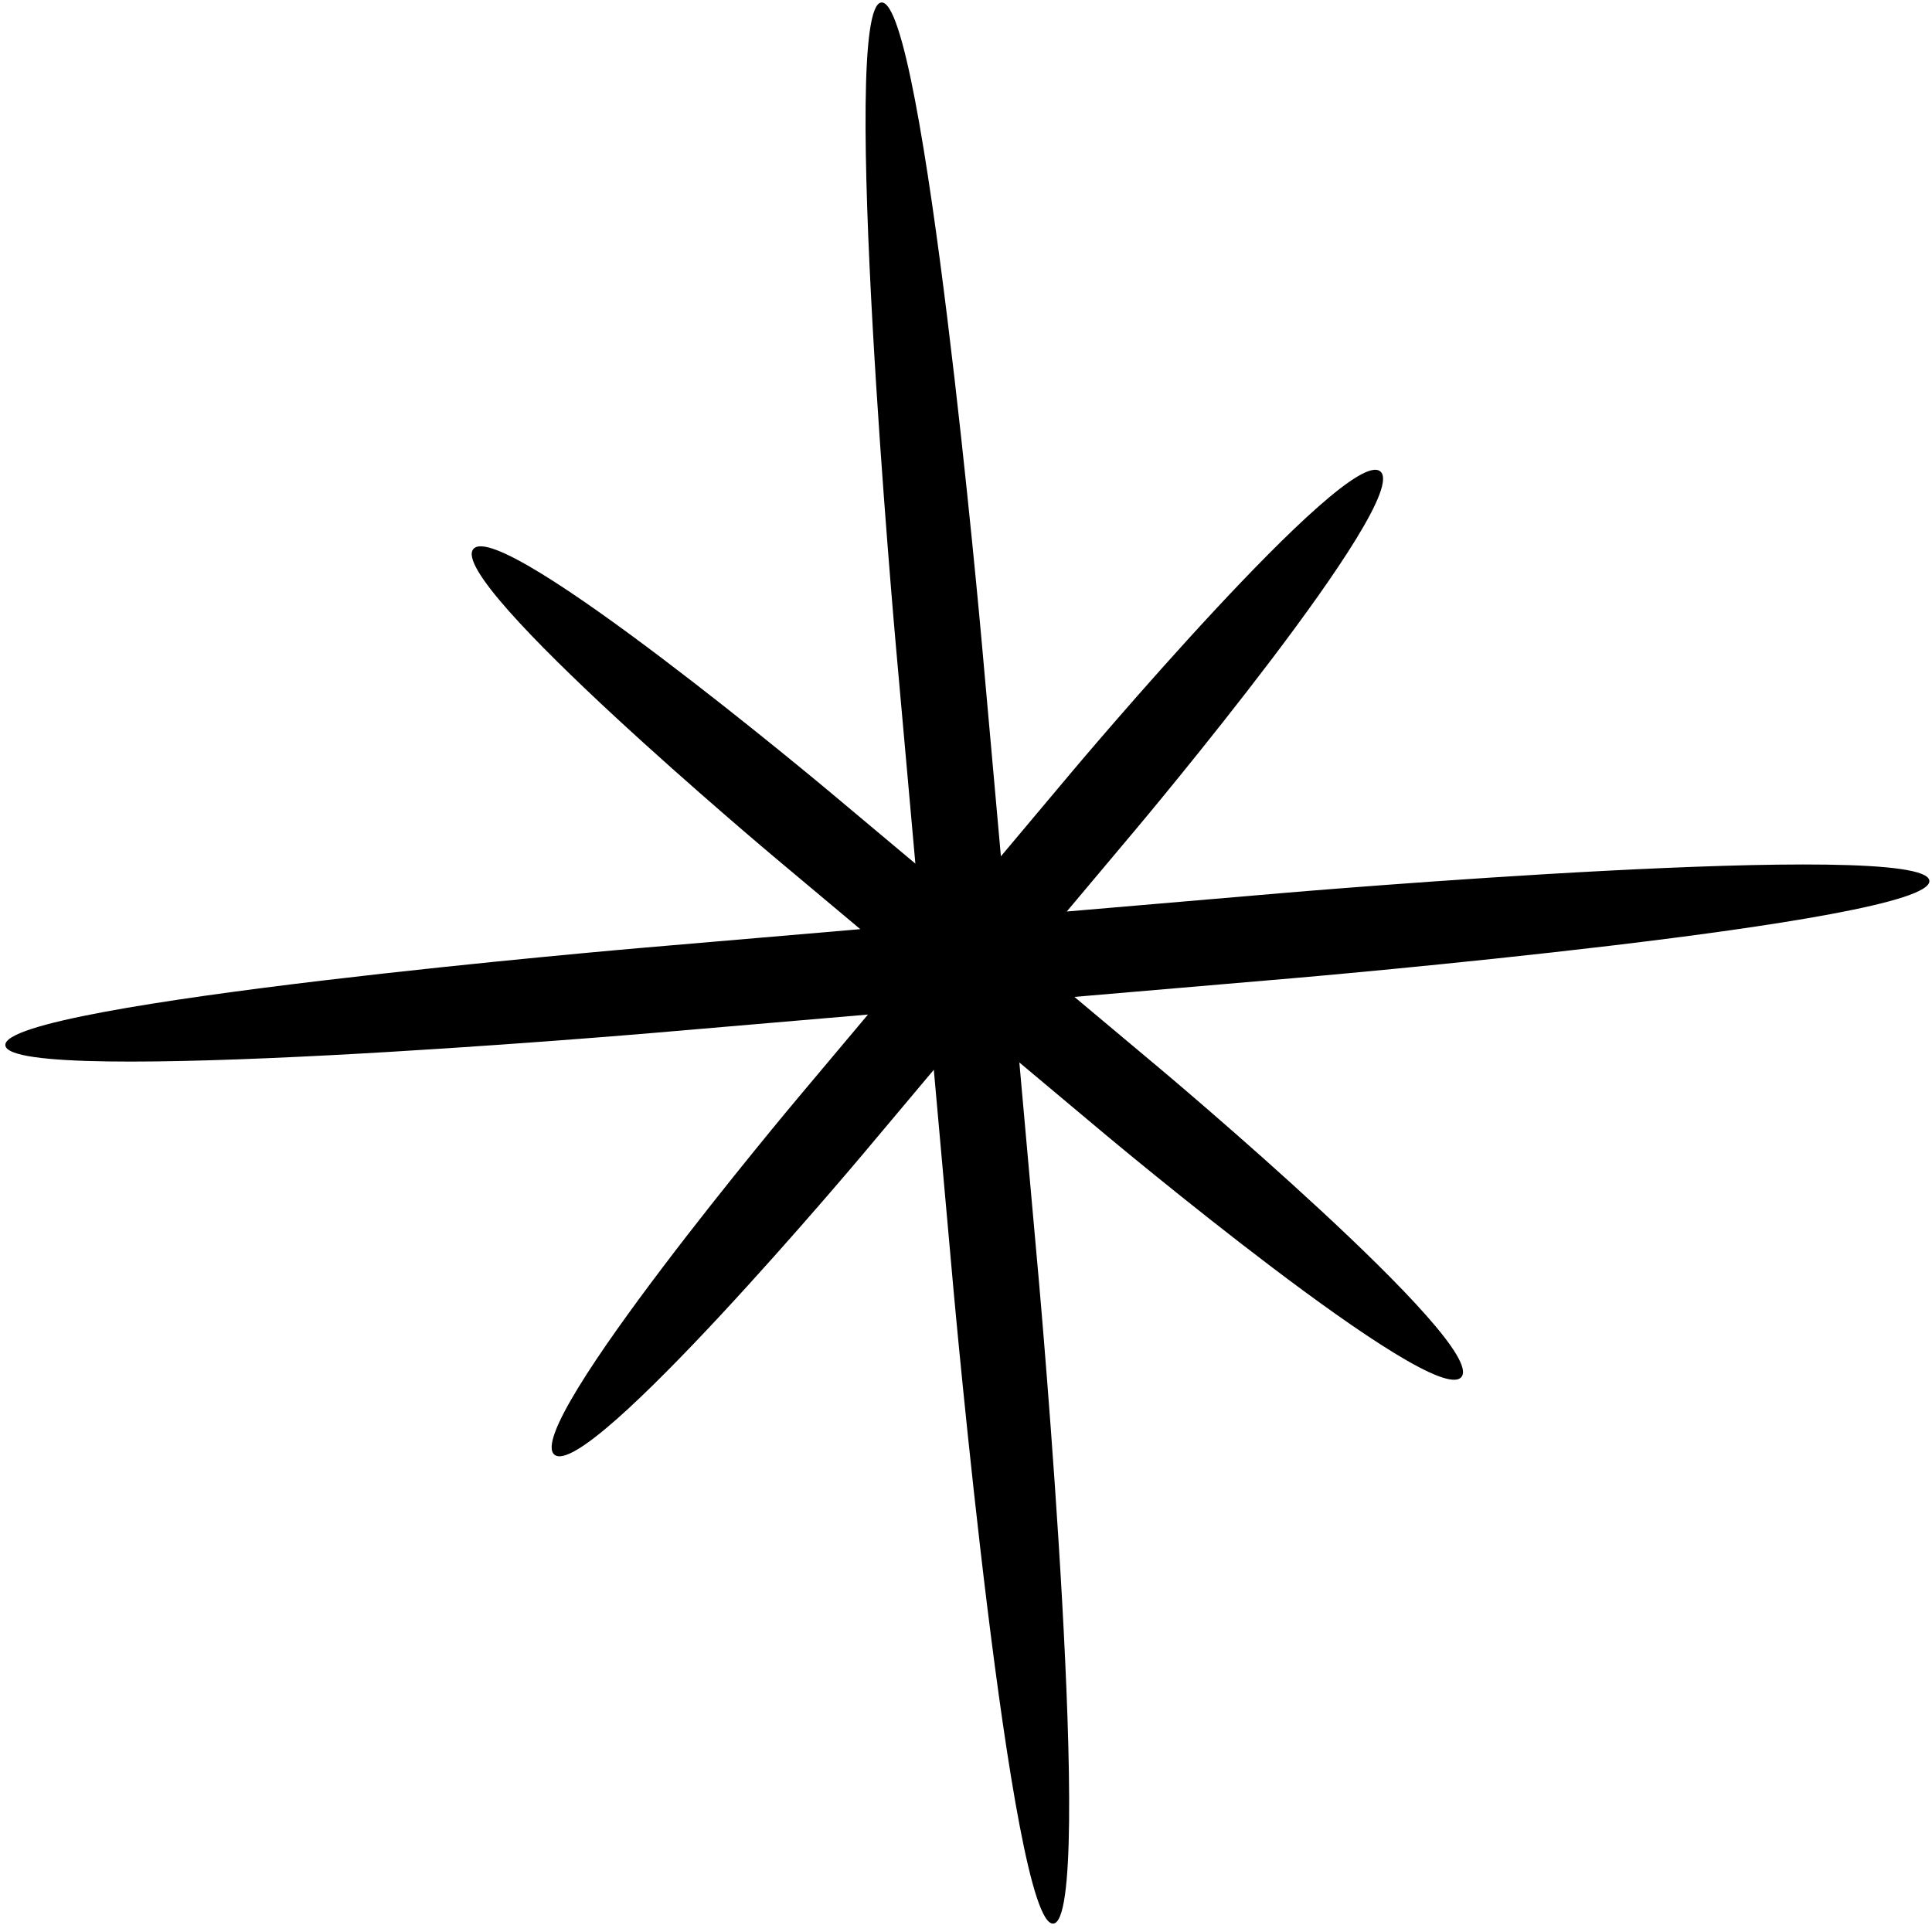 <svg width="208" height="208" viewBox="0 0 208 208" fill="none" xmlns="http://www.w3.org/2000/svg">
<path d="M207.716 94.822C207.304 90.225 138.263 96.131 138.263 96.131L114.848 98.134L122.512 89.011C122.512 89.011 152.153 53.727 148.607 50.755C145.061 47.784 115.421 83.068 115.421 83.068L107.757 92.191L105.665 68.811C105.665 68.811 99.496 -0.126 94.892 0.268C90.288 0.662 96.457 69.599 96.457 69.599L98.549 92.978L89.382 85.295C89.382 85.295 53.925 55.58 50.961 59.108C47.996 62.636 83.453 92.352 83.453 92.352L92.621 100.035L69.207 102.038C69.207 102.038 0.165 107.943 0.576 112.54C0.988 117.137 70.029 111.231 70.029 111.231L93.444 109.228L85.78 118.351C85.78 118.351 56.139 153.635 59.685 156.607C63.231 159.578 92.871 124.294 92.871 124.294L100.535 115.172L102.627 138.551C102.627 138.551 108.796 207.488 113.4 207.094C118.004 206.7 111.835 137.763 111.835 137.763L109.743 114.384L118.91 122.067C118.91 122.067 154.367 151.783 157.332 148.254C160.296 144.726 124.839 115.01 124.839 115.01L115.671 107.327L139.085 105.324C139.085 105.324 208.127 99.419 207.716 94.822Z" fill="black"/>
</svg>
